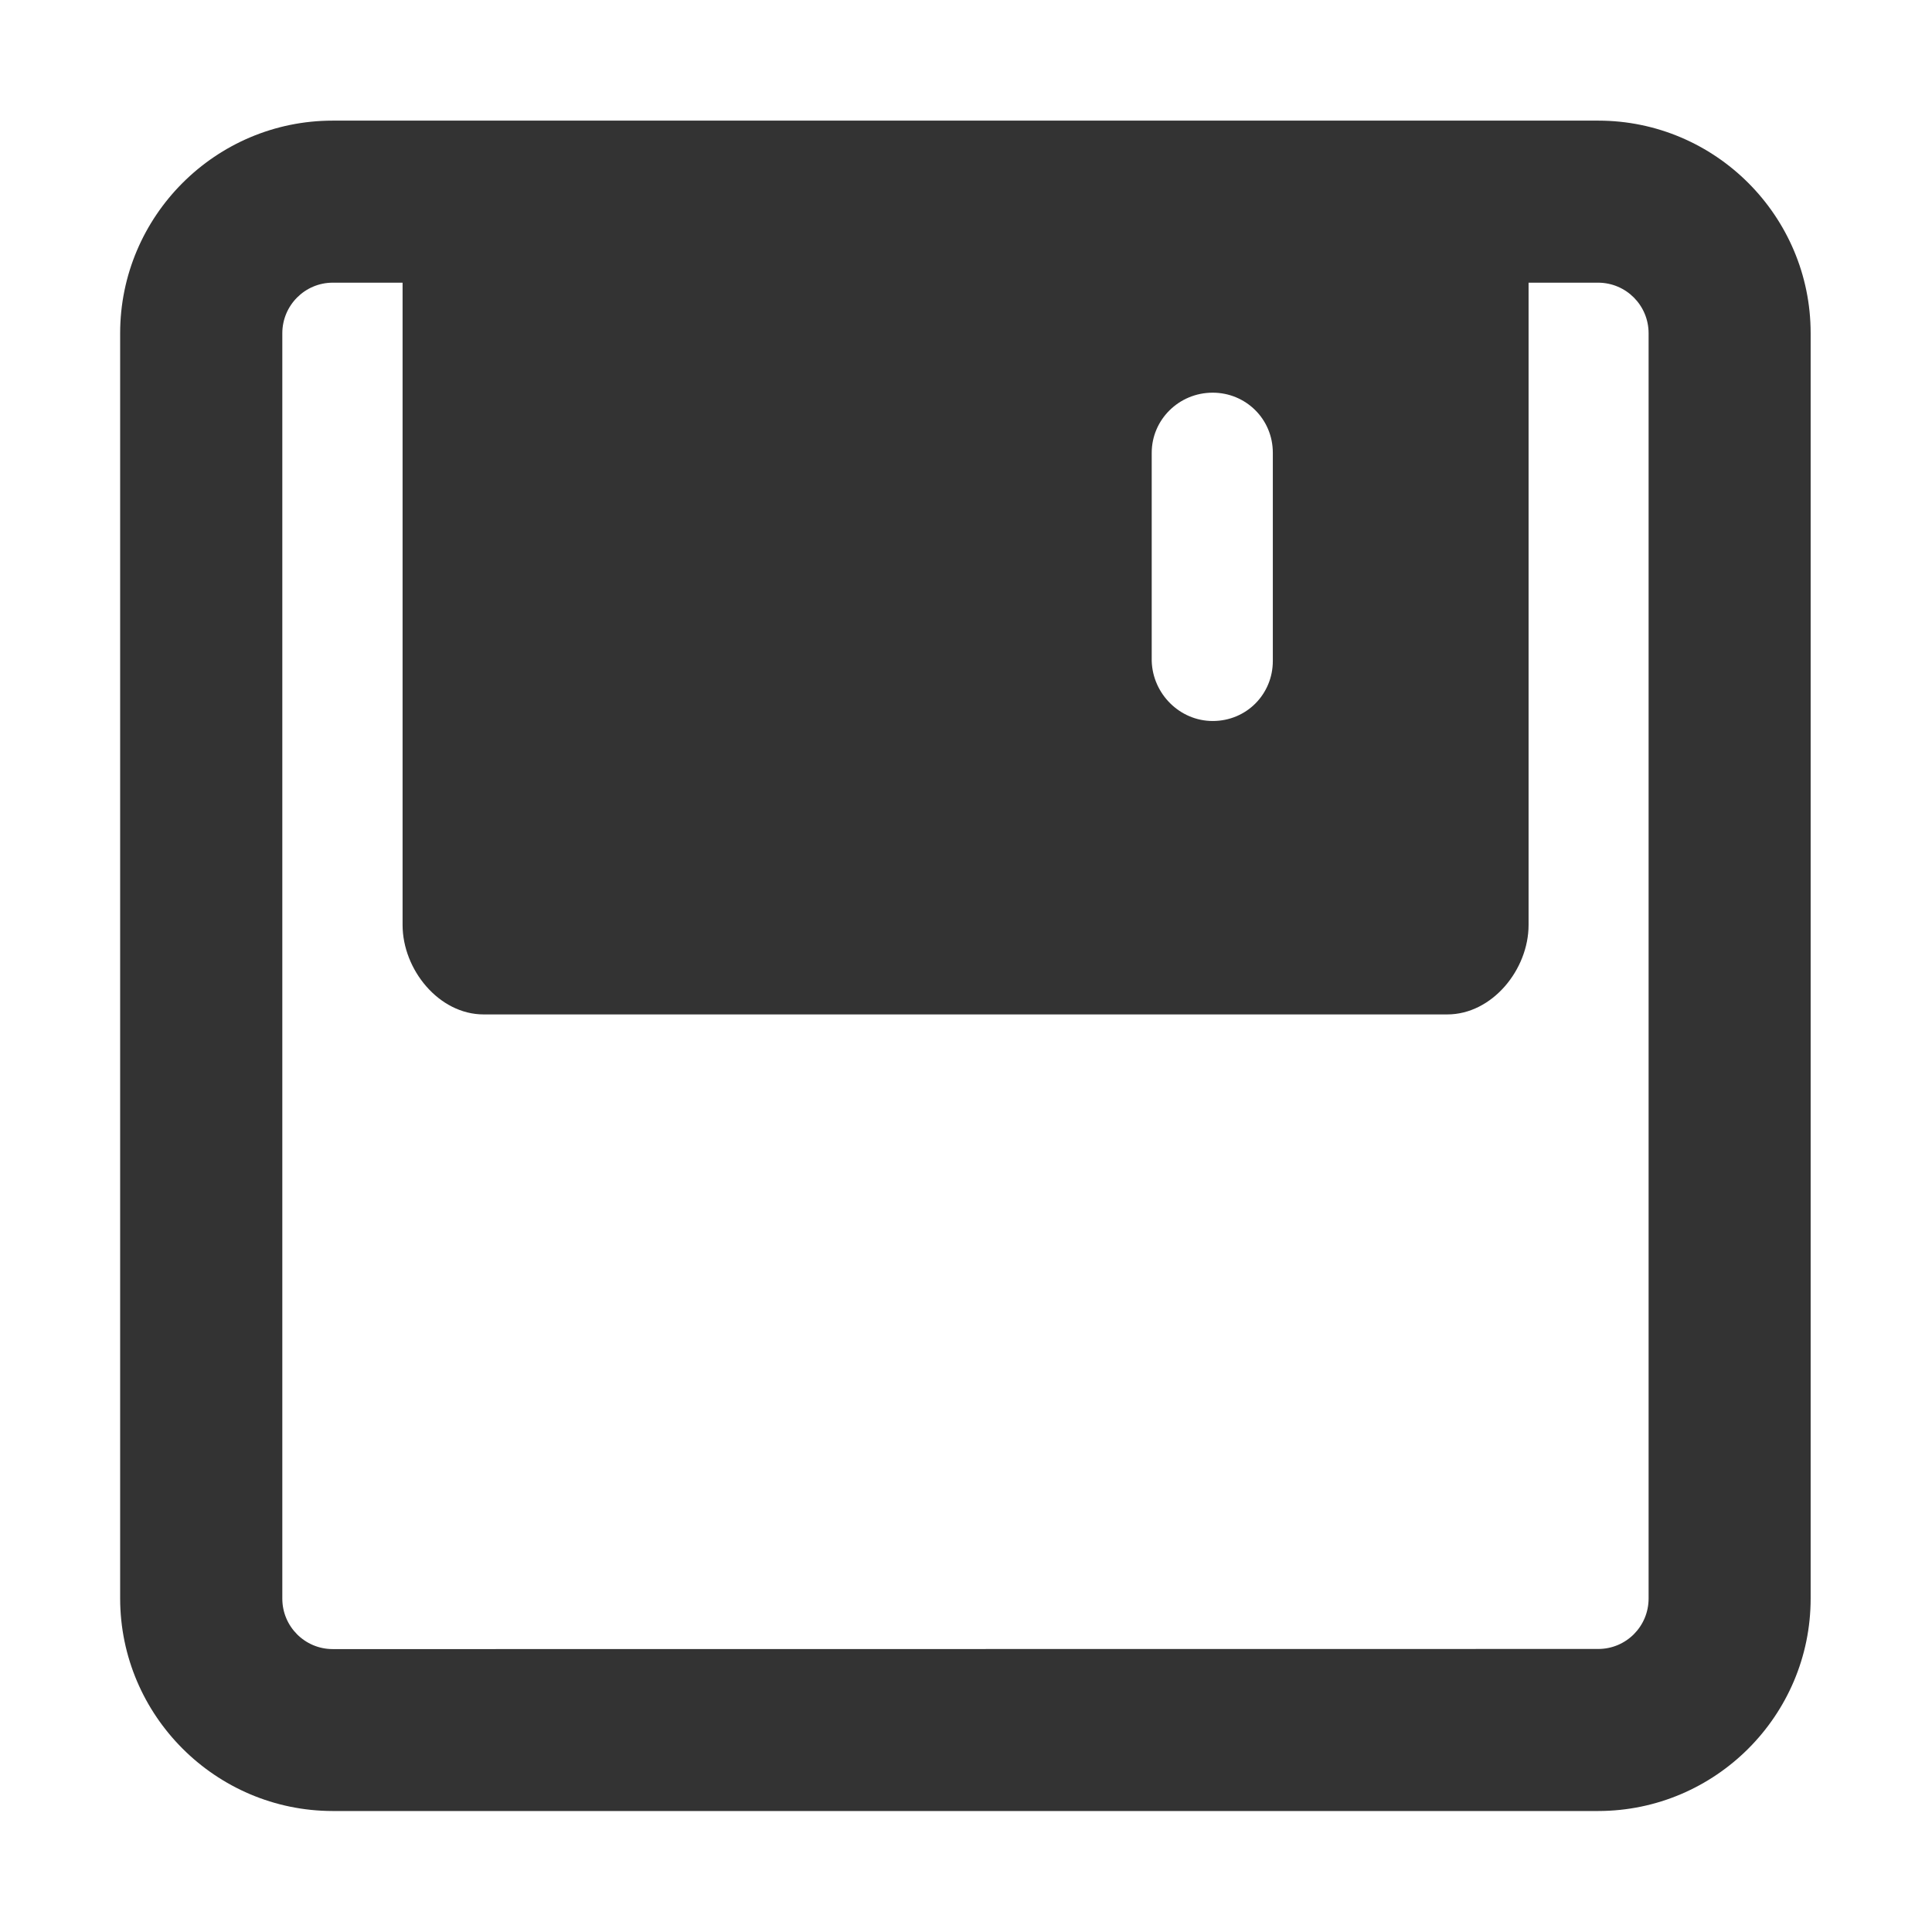 <svg 
 xmlns="http://www.w3.org/2000/svg"
 xmlns:xlink="http://www.w3.org/1999/xlink"
 width="16px" height="16px">
<path fill-rule="evenodd"  fill="none"
 d="M-0.000,-0.000 L16.000,-0.000 L16.000,16.000 L-0.000,16.000 L-0.000,-0.000 Z"/>
<path fill-rule="evenodd"  fill="rgb(51, 51, 51)"
 d="M13.236,14.998 L2.755,14.998 C1.786,14.997 0.996,14.208 0.995,13.238 L0.995,2.760 C0.995,1.790 1.785,0.999 2.755,0.999 L13.236,0.999 C14.205,0.999 14.995,1.789 14.995,2.759 L14.995,13.238 C14.995,14.208 14.205,14.997 13.236,14.998 ZM10.541,3.750 C10.541,3.469 10.316,3.252 10.043,3.252 C9.762,3.252 9.538,3.477 9.538,3.750 L9.538,5.474 C9.546,5.747 9.771,5.971 10.043,5.971 C10.325,5.971 10.541,5.747 10.541,5.474 L10.541,3.750 ZM13.653,2.760 C13.653,2.529 13.467,2.342 13.236,2.341 L12.659,2.341 L12.659,7.660 C12.659,8.030 12.357,8.401 11.986,8.401 L4.005,8.401 C3.635,8.401 3.334,8.030 3.334,7.660 L3.334,2.341 L2.756,2.341 C2.525,2.341 2.338,2.529 2.338,2.760 L2.338,13.239 C2.338,13.470 2.525,13.657 2.755,13.657 L3.726,13.657 L13.236,13.656 C13.467,13.656 13.653,13.469 13.653,13.238 L13.653,2.760 Z"/>
</svg>
